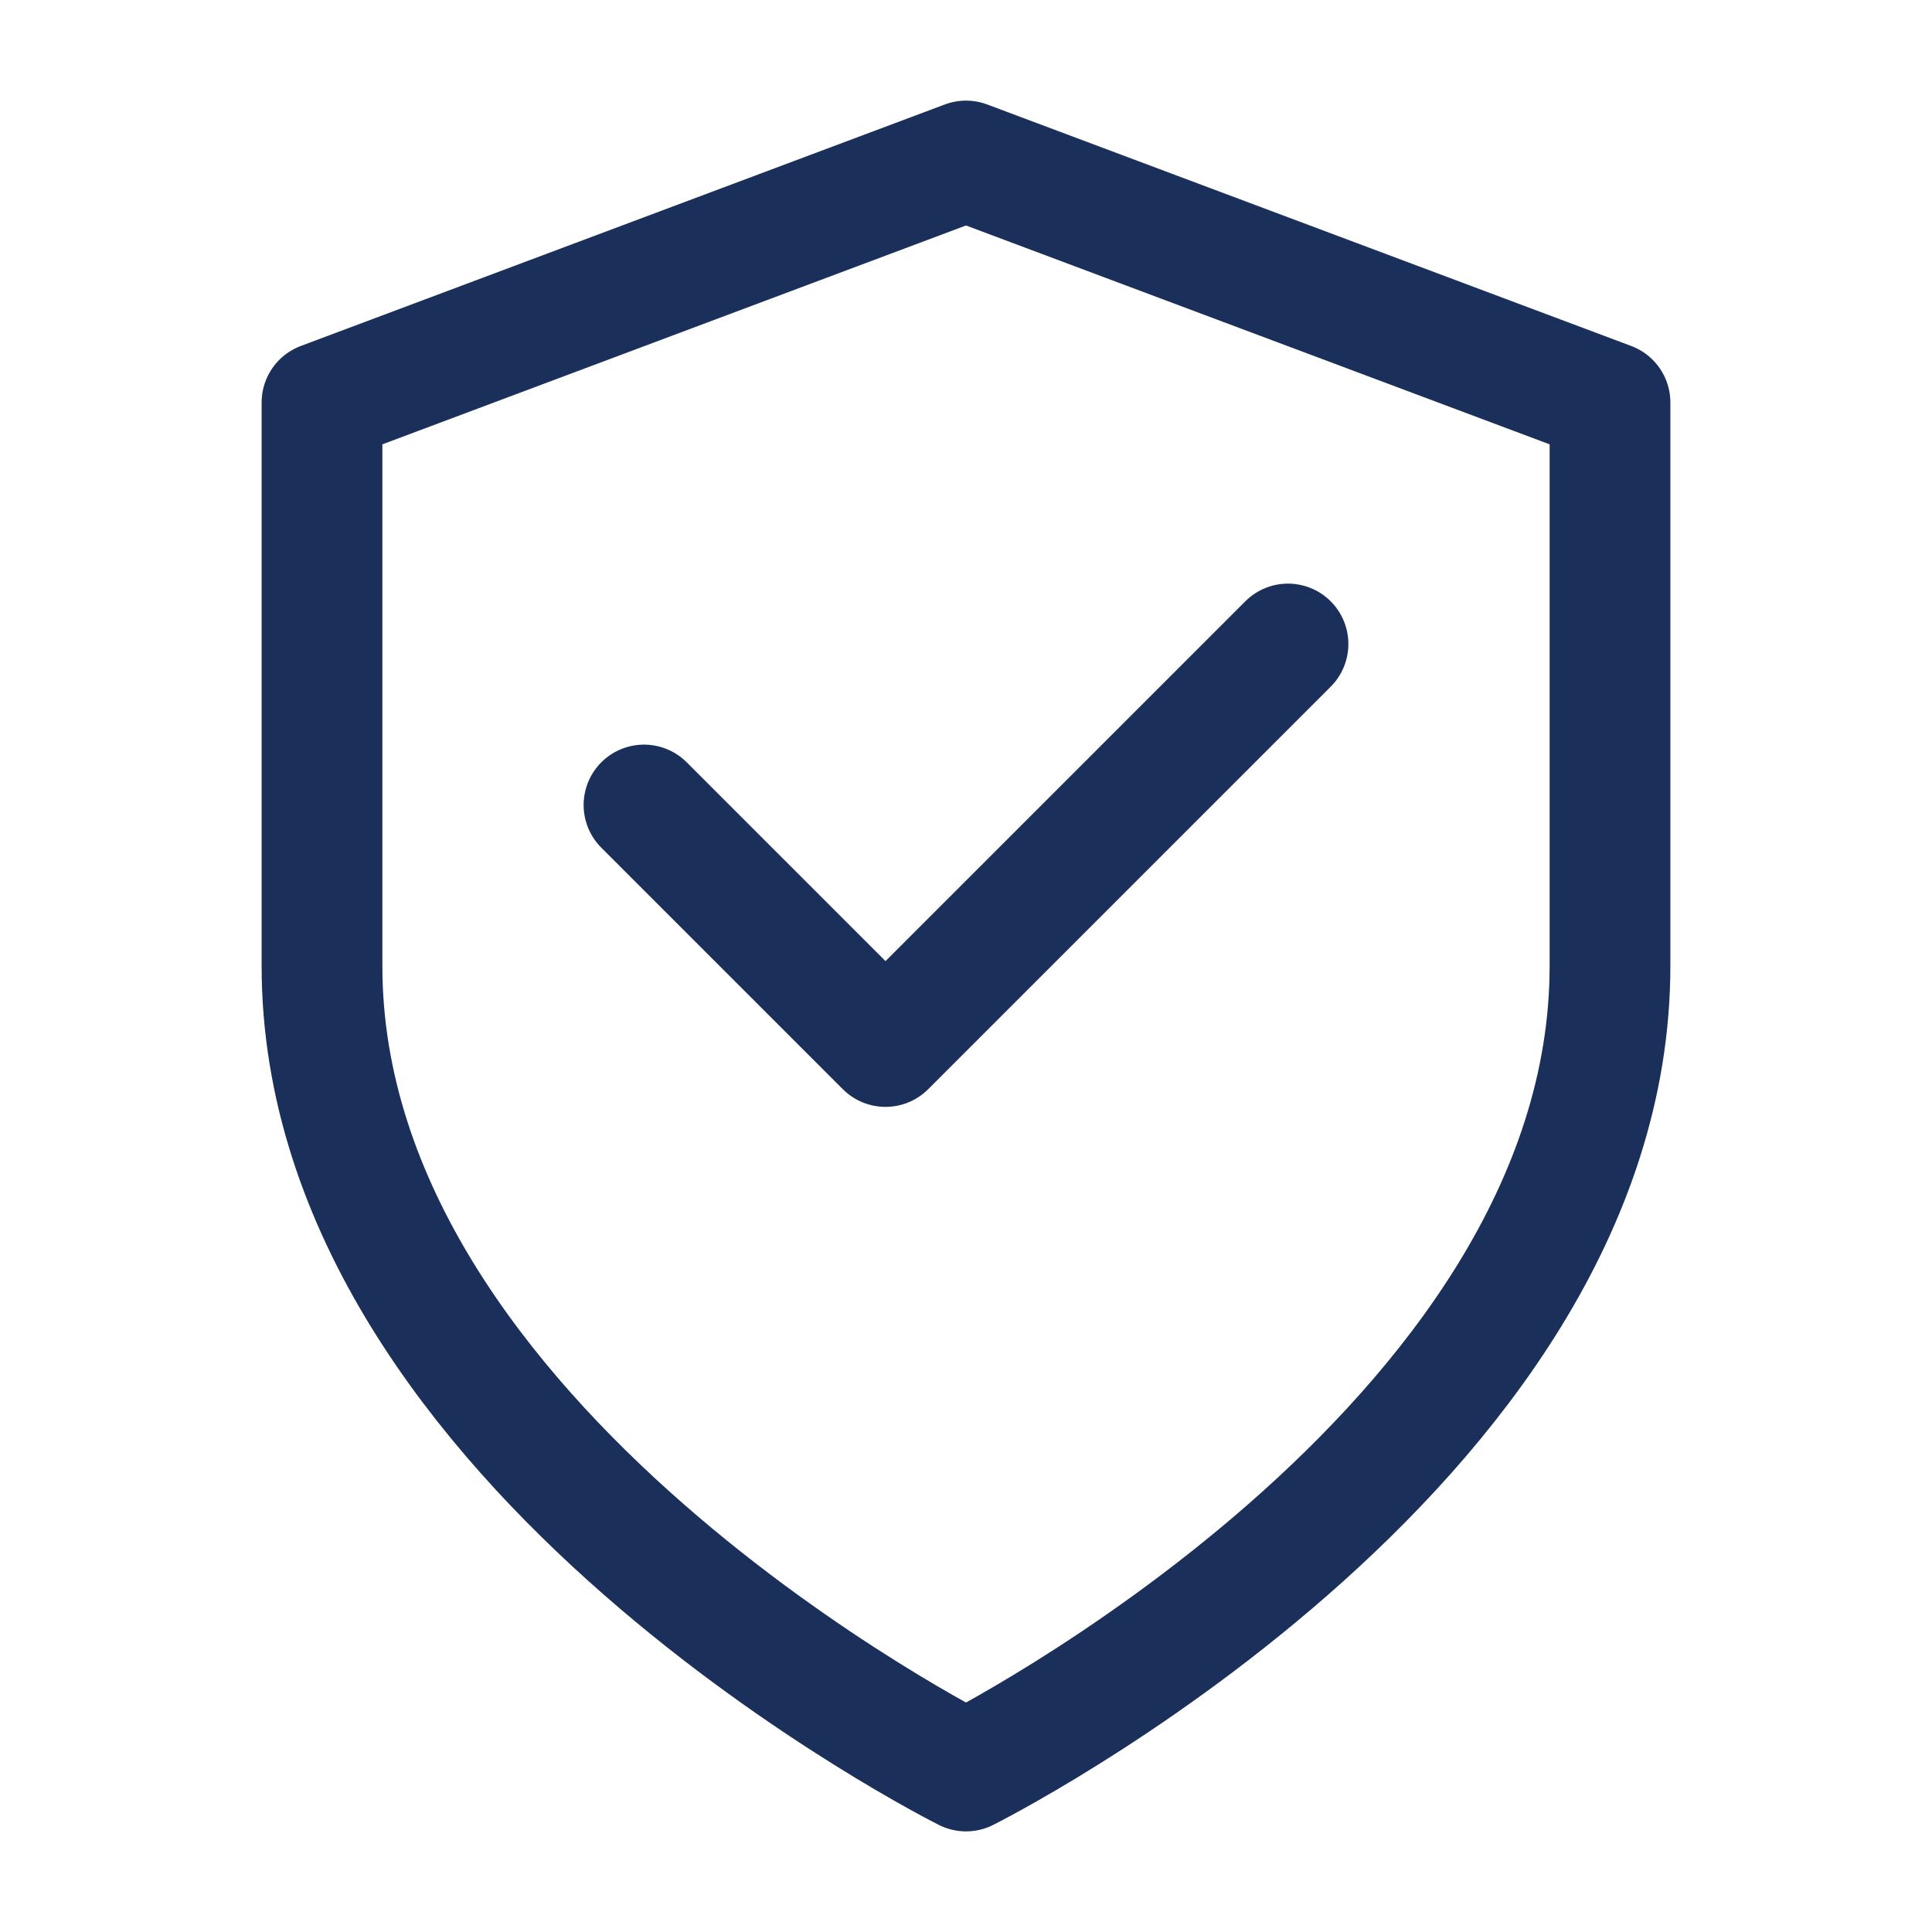<svg xmlns="http://www.w3.org/2000/svg" viewBox="0 0 24 24" fill="none" stroke="#1A2F5A" stroke-width="1.5" stroke-linecap="round" stroke-linejoin="round">
  <path d="M12 22s8-4 8-10V5l-8-3-8 3v7c0 6 8 10 8 10z" />
  <path d="M16 8l-5 5-3-3" />
</svg>
